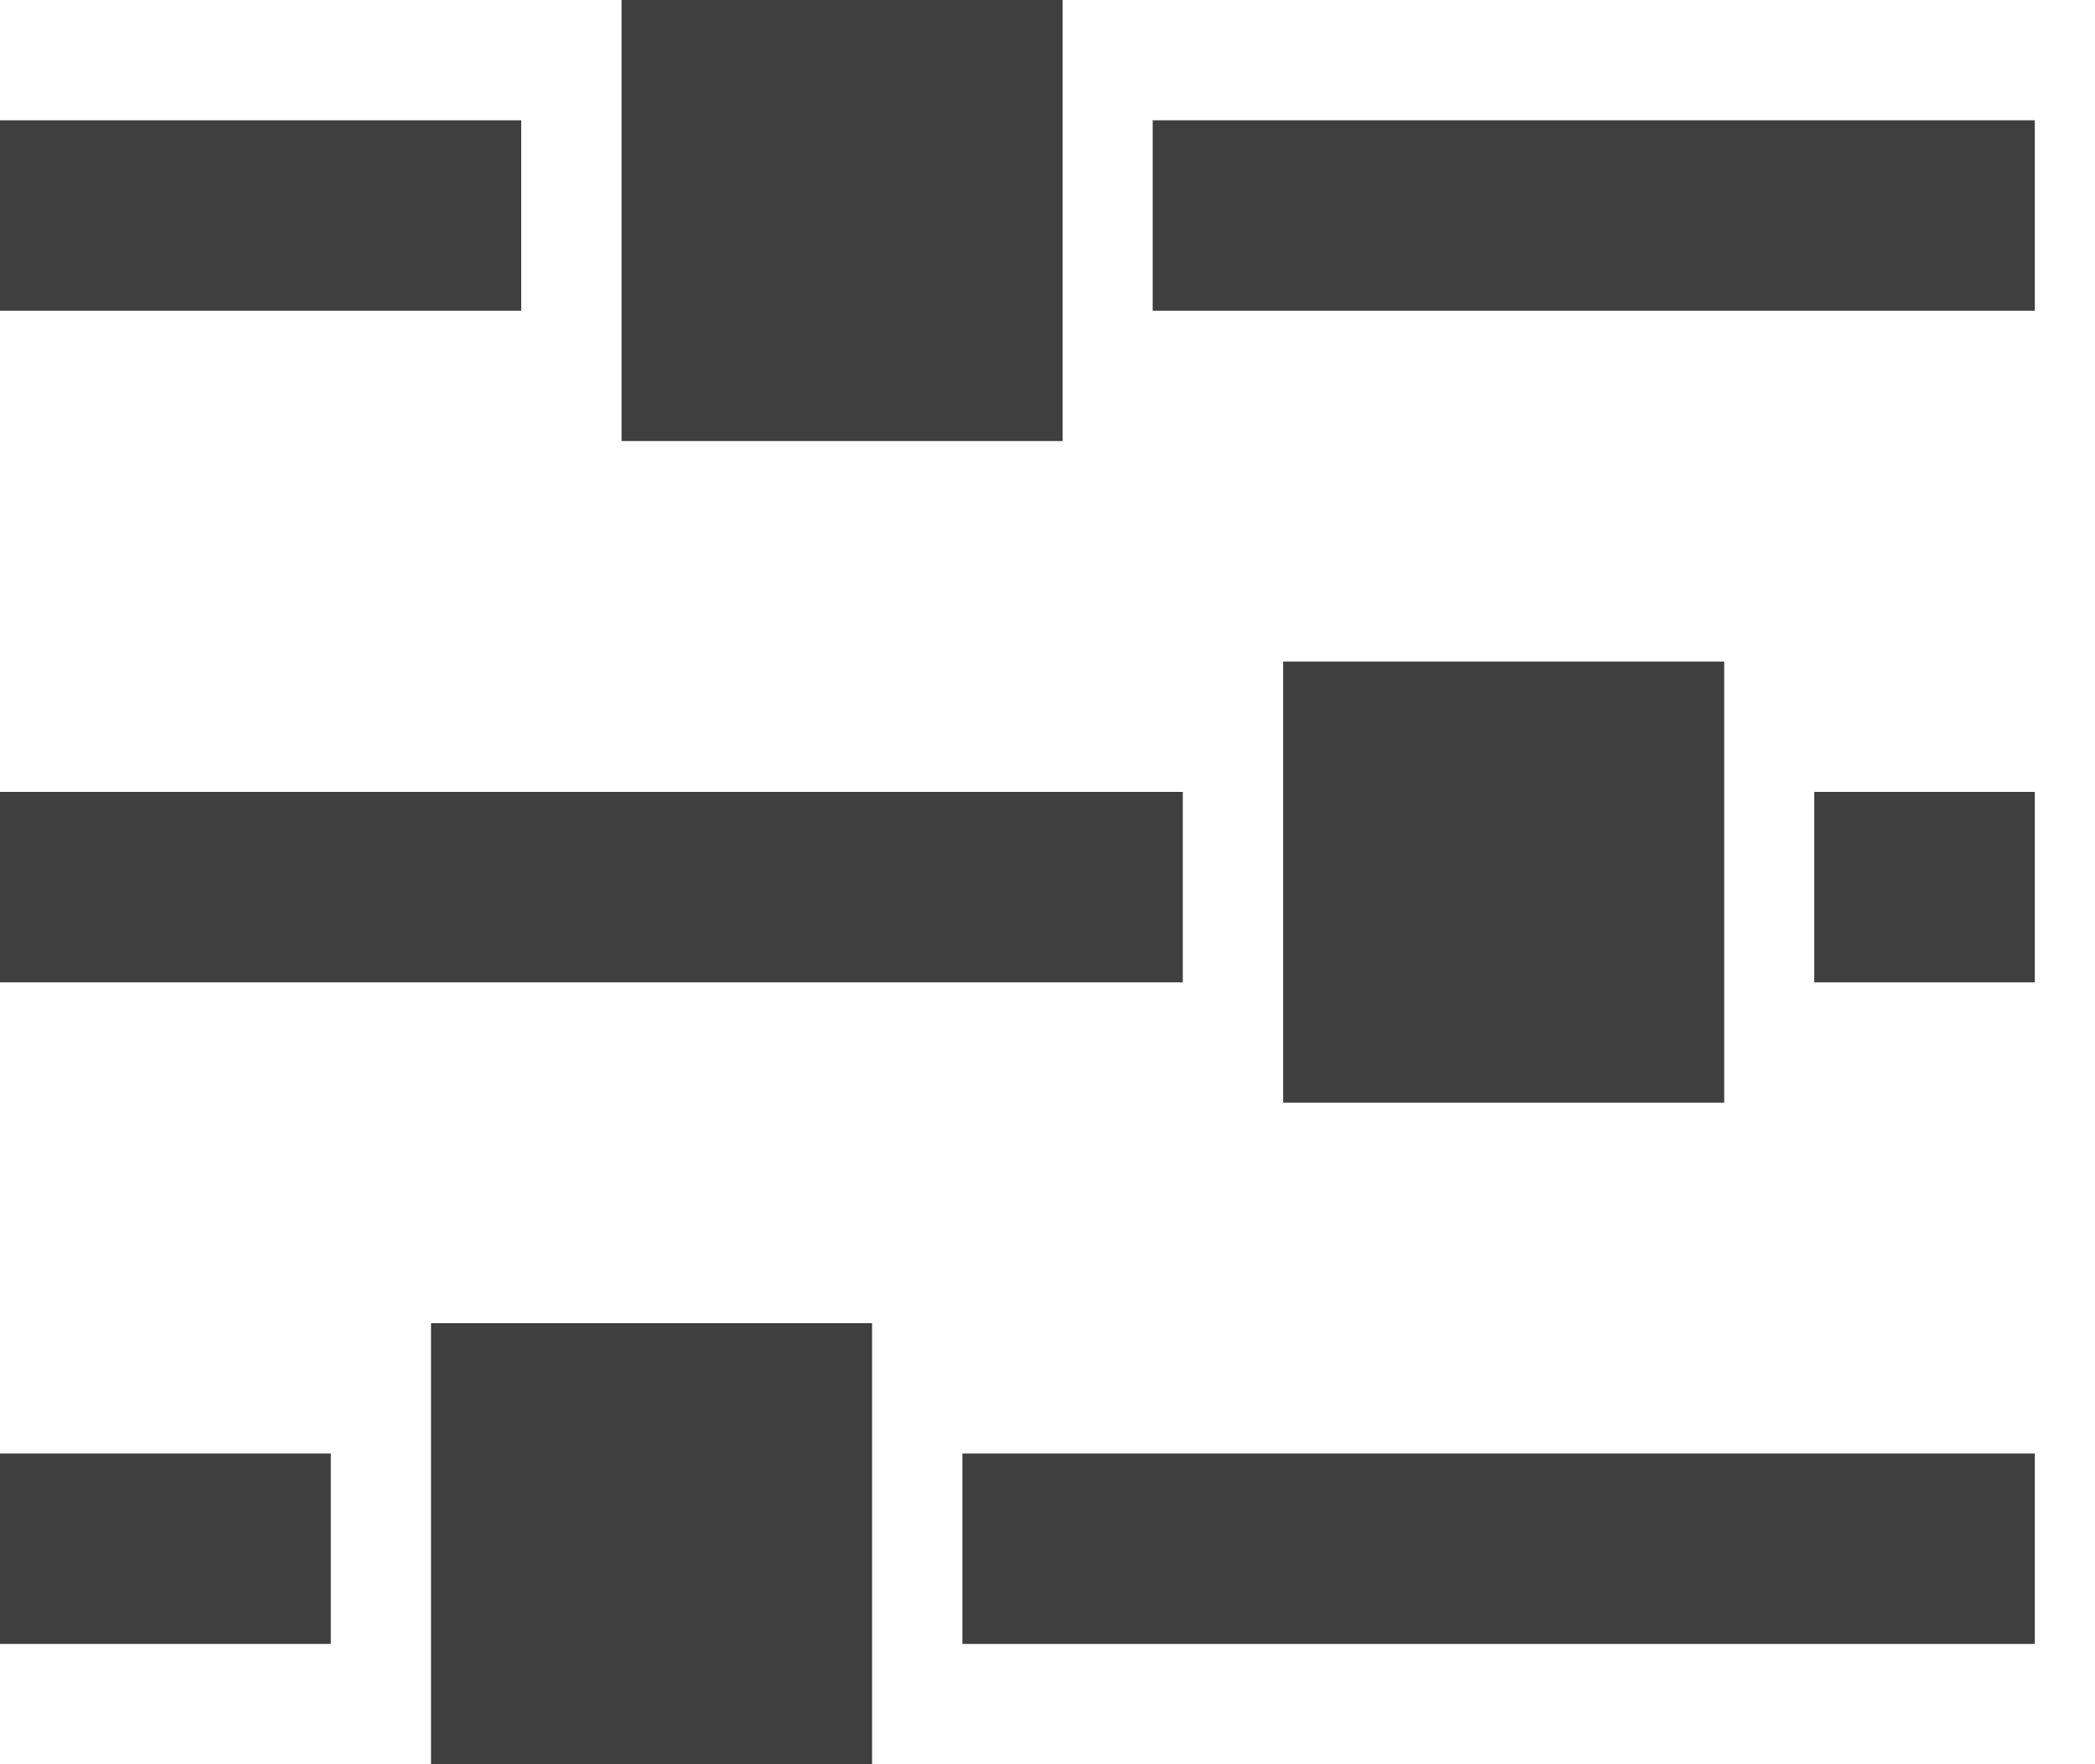 <svg width="19" height="16" viewBox="0 0 19 16" fill="none" xmlns="http://www.w3.org/2000/svg">
<g clip-path="url(#clip0_443_4976)">
<path d="M18.454 7.182H16.454V8.909H18.454V7.182Z" fill="#3F3F3F"/>
<path d="M3 13.182H0V14.909H3V13.182Z" fill="#3F3F3F"/>
<path d="M18.545 1.091H10.454V2.818H18.545V1.091Z" fill="#3F3F3F"/>
<path d="M4.727 1.091H0V2.818H4.727V1.091Z" fill="#3F3F3F"/>
<path d="M9.637 0H5.637V4H9.637V0Z" fill="#3F3F3F"/>
<path d="M10.727 7.182H0V8.909H10.727V7.182Z" fill="#3F3F3F"/>
<path d="M15.637 6H11.637V10H15.637V6Z" fill="#3F3F3F"/>
<path d="M18.455 13.182H8.728V14.909H18.455V13.182Z" fill="#3F3F3F"/>
<path d="M7.909 12H3.909V16H7.909V12Z" fill="#3F3F3F"/>
</g>
<defs>
<clipPath id="clip0_443_4976">
<rect width="18.454" height="16" fill="white"/>
</clipPath>
</defs>
</svg>
